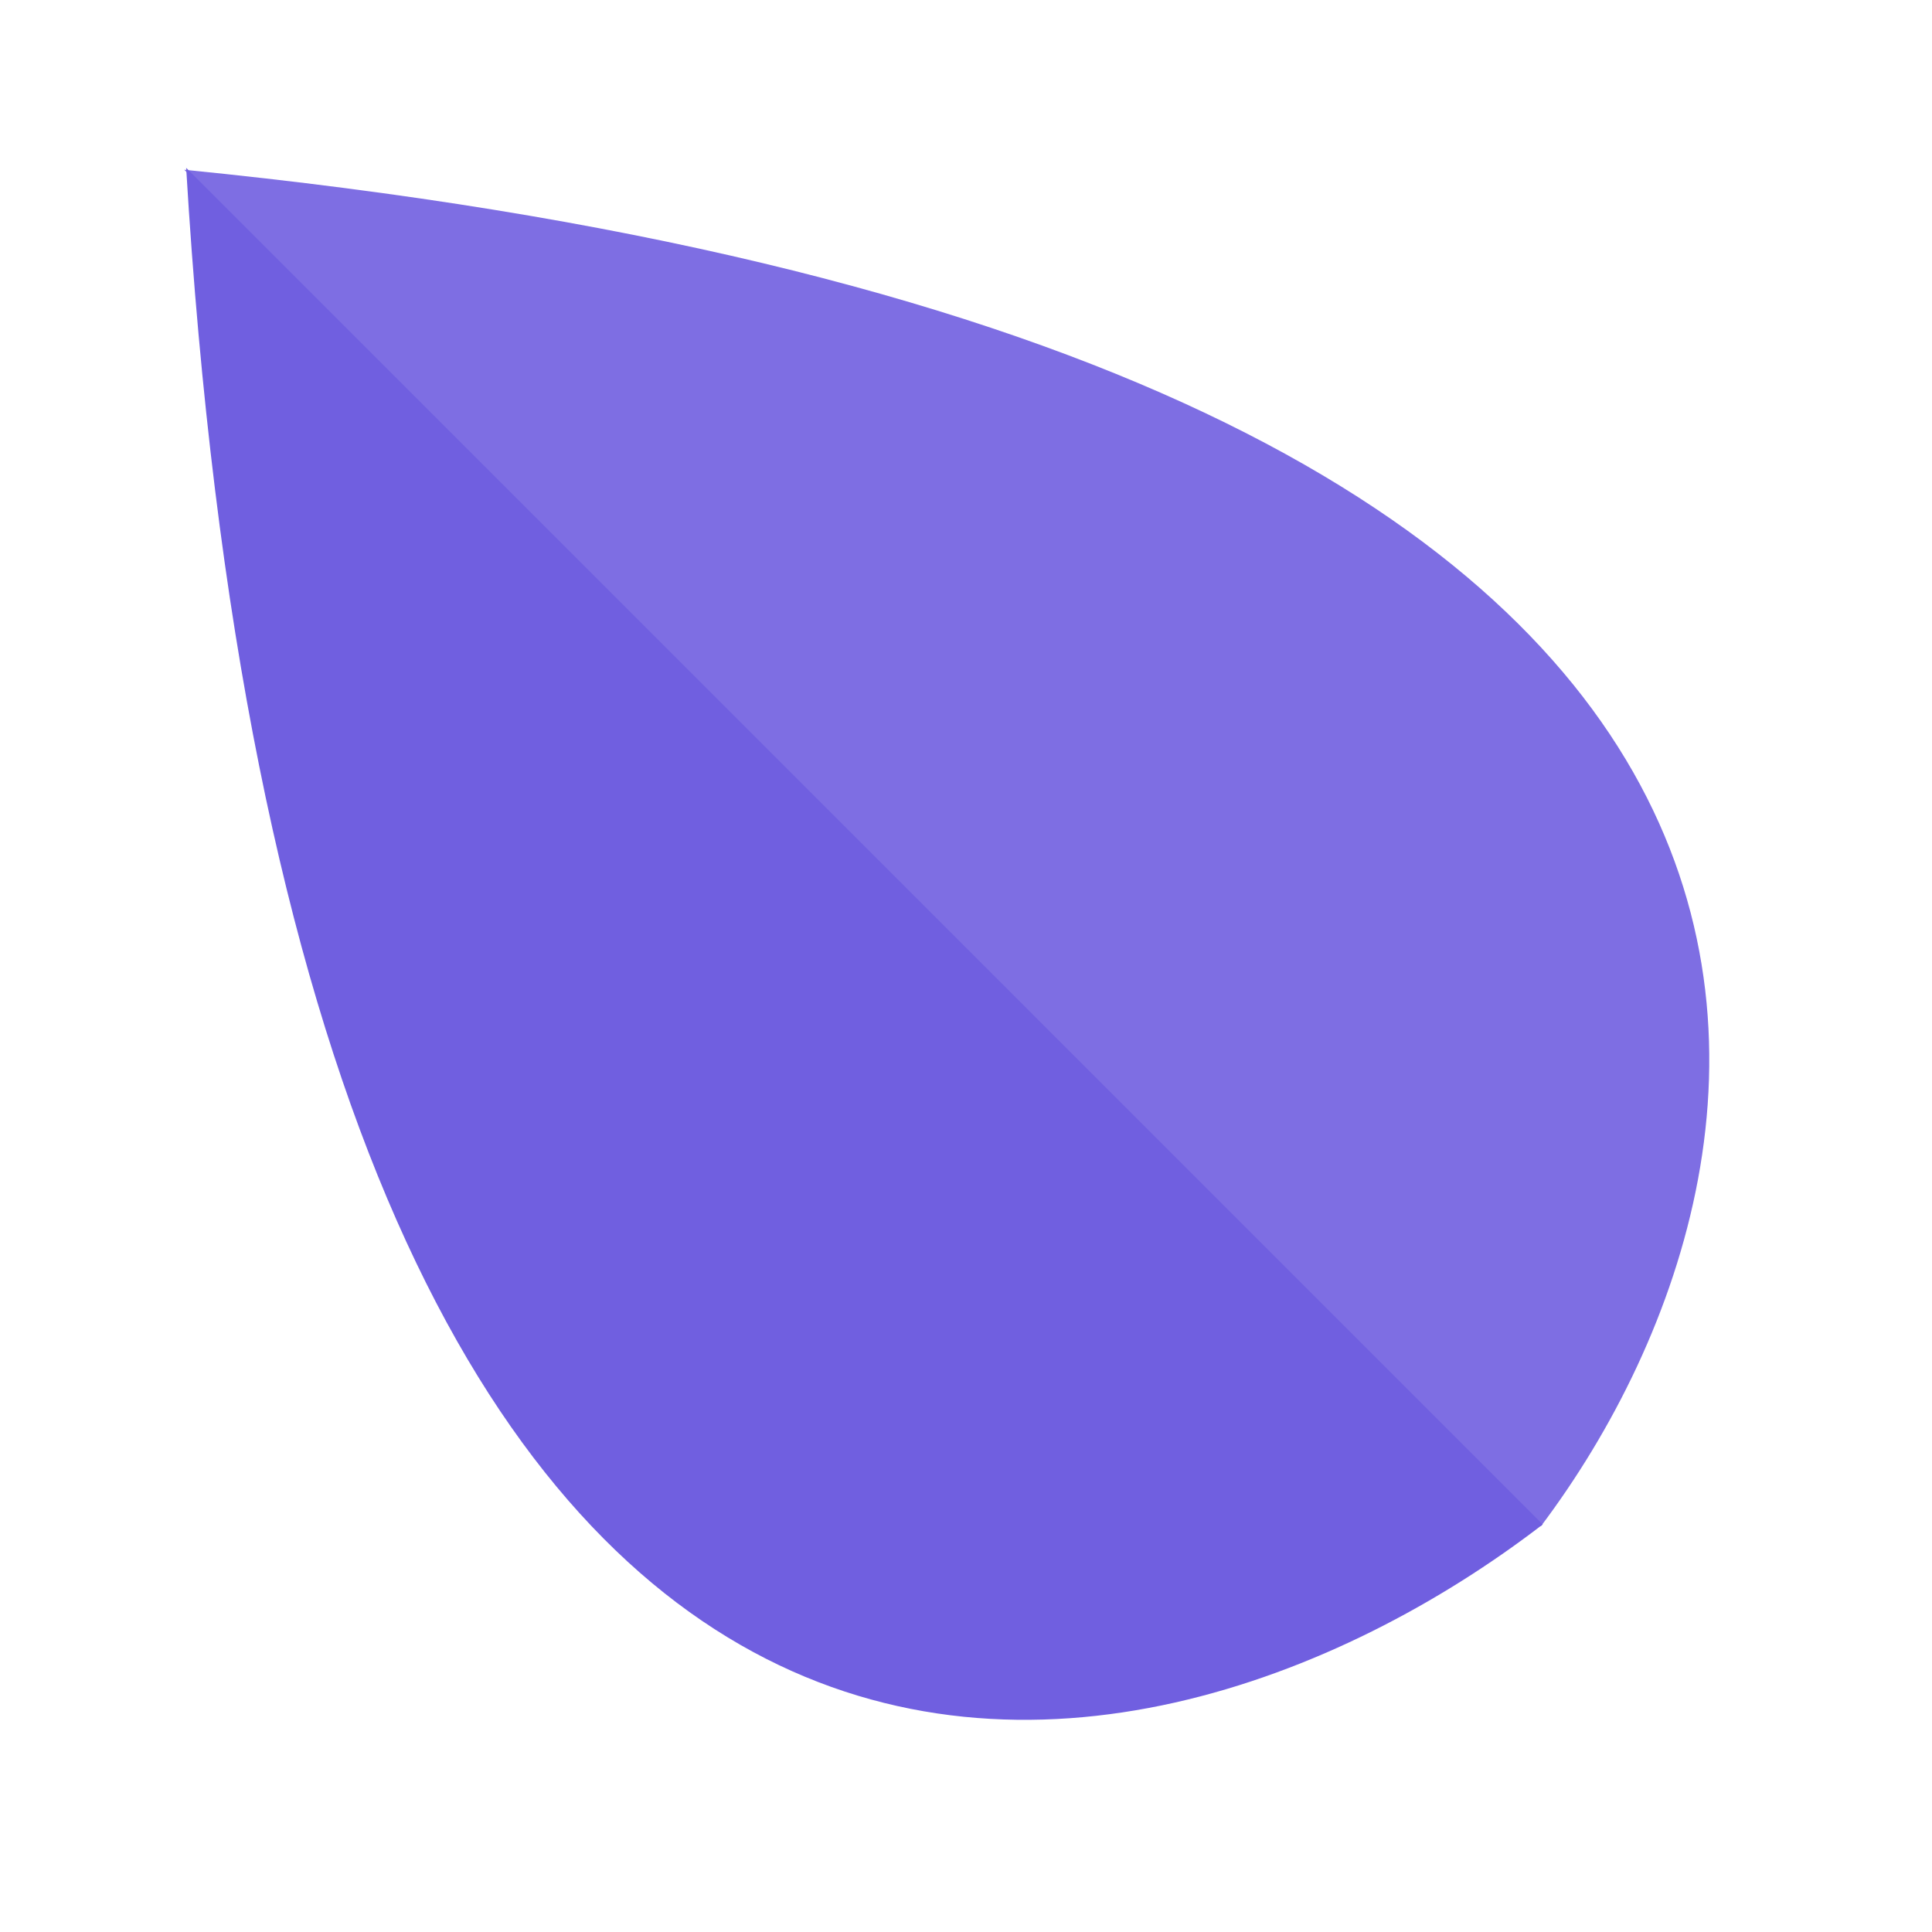 <svg width="143" height="143" viewBox="0 0 143 143" fill="none" xmlns="http://www.w3.org/2000/svg">
<path d="M114.048 112.974C135.153 84.93 144.617 25.586 13.639 12.565L114.048 112.974Z" fill="#705FE0" fill-opacity="0.9"/>
<path d="M114.188 112.834C84.096 135.986 21.884 148.317 13.779 12.424L114.188 112.834Z" fill="#705FE0"/>
</svg>
